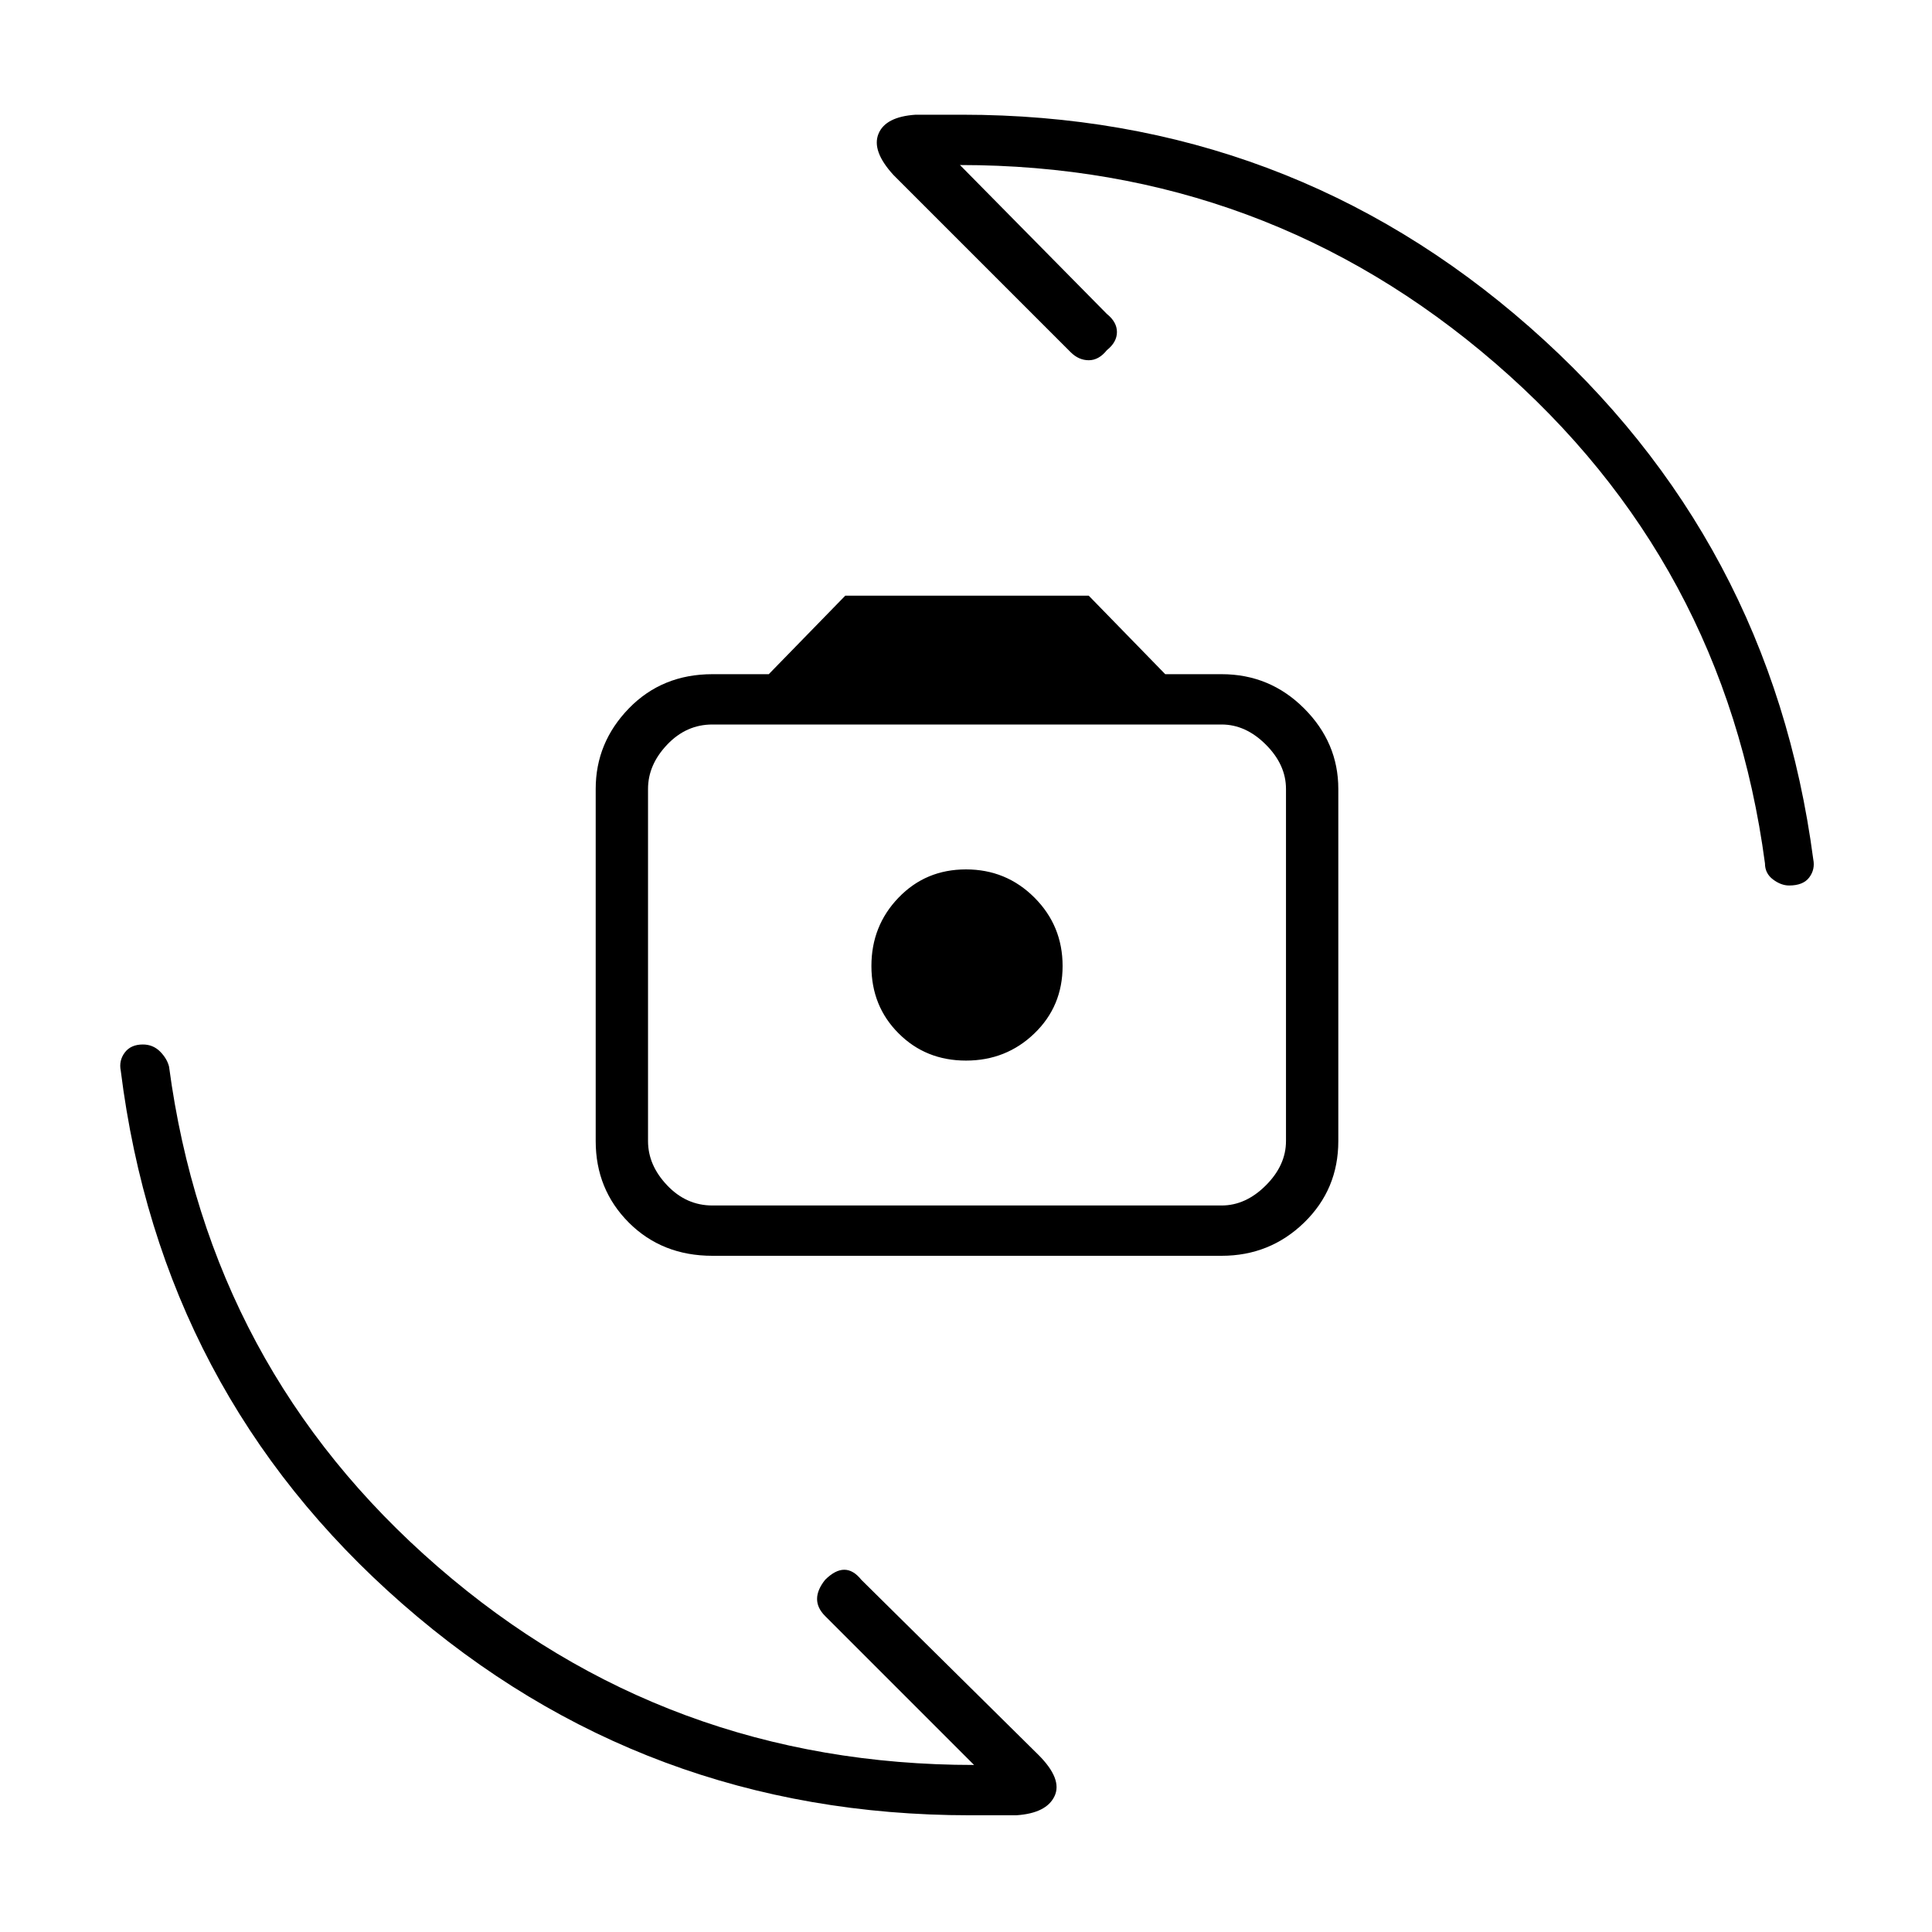 <svg xmlns="http://www.w3.org/2000/svg" height="24" width="24"><path d="M8.85 15.6Q8.225 15.6 7.812 15.188Q7.4 14.775 7.4 14.175V9.8Q7.4 9.225 7.812 8.8Q8.225 8.375 8.85 8.375H9.55L10.5 7.4H13.525L14.475 8.375H15.175Q15.775 8.375 16.2 8.8Q16.625 9.225 16.625 9.8V14.175Q16.625 14.775 16.2 15.188Q15.775 15.6 15.175 15.6ZM8.85 14.975H15.175Q15.475 14.975 15.725 14.725Q15.975 14.475 15.975 14.175V9.8Q15.975 9.5 15.725 9.25Q15.475 9 15.175 9H8.85Q8.525 9 8.288 9.25Q8.05 9.5 8.05 9.8V14.175Q8.05 14.475 8.288 14.725Q8.525 14.975 8.85 14.975ZM12 13.175Q12.5 13.175 12.85 12.837Q13.2 12.5 13.2 12Q13.2 11.5 12.85 11.15Q12.5 10.8 12 10.8Q11.5 10.8 11.163 11.15Q10.825 11.5 10.825 12Q10.825 12.5 11.163 12.837Q11.5 13.175 12 13.175ZM22.225 11Q22.125 11 22.025 10.925Q21.925 10.85 21.925 10.725Q21.425 6.975 18.575 4.512Q15.725 2.05 11.925 2.05L13.75 3.9Q13.875 4 13.875 4.125Q13.875 4.25 13.75 4.35Q13.65 4.475 13.525 4.475Q13.4 4.475 13.3 4.375L11.1 2.175Q10.825 1.875 10.913 1.662Q11 1.45 11.375 1.425Q11.525 1.425 11.675 1.425Q11.825 1.425 11.95 1.425Q16 1.425 19 4.062Q22 6.7 22.525 10.675Q22.55 10.8 22.475 10.9Q22.4 11 22.225 11ZM12.05 22.55Q8 22.55 5 19.925Q2 17.3 1.5 13.3Q1.475 13.175 1.55 13.075Q1.625 12.975 1.775 12.975Q1.9 12.975 1.988 13.062Q2.075 13.15 2.1 13.25Q2.6 17 5.438 19.462Q8.275 21.925 12.1 21.925L10.25 20.075Q10.15 19.975 10.15 19.863Q10.15 19.75 10.25 19.625Q10.375 19.5 10.488 19.5Q10.6 19.5 10.7 19.625L12.9 21.8Q13.2 22.1 13.1 22.312Q13 22.525 12.625 22.55Q12.475 22.55 12.325 22.55Q12.175 22.55 12.05 22.55ZM8.05 14.975Q8.05 14.975 8.05 14.725Q8.05 14.475 8.05 14.175V9.8Q8.05 9.5 8.05 9.25Q8.05 9 8.05 9Q8.05 9 8.05 9.25Q8.05 9.5 8.05 9.8V14.175Q8.05 14.475 8.05 14.725Q8.05 14.975 8.05 14.975Z"/></svg>
